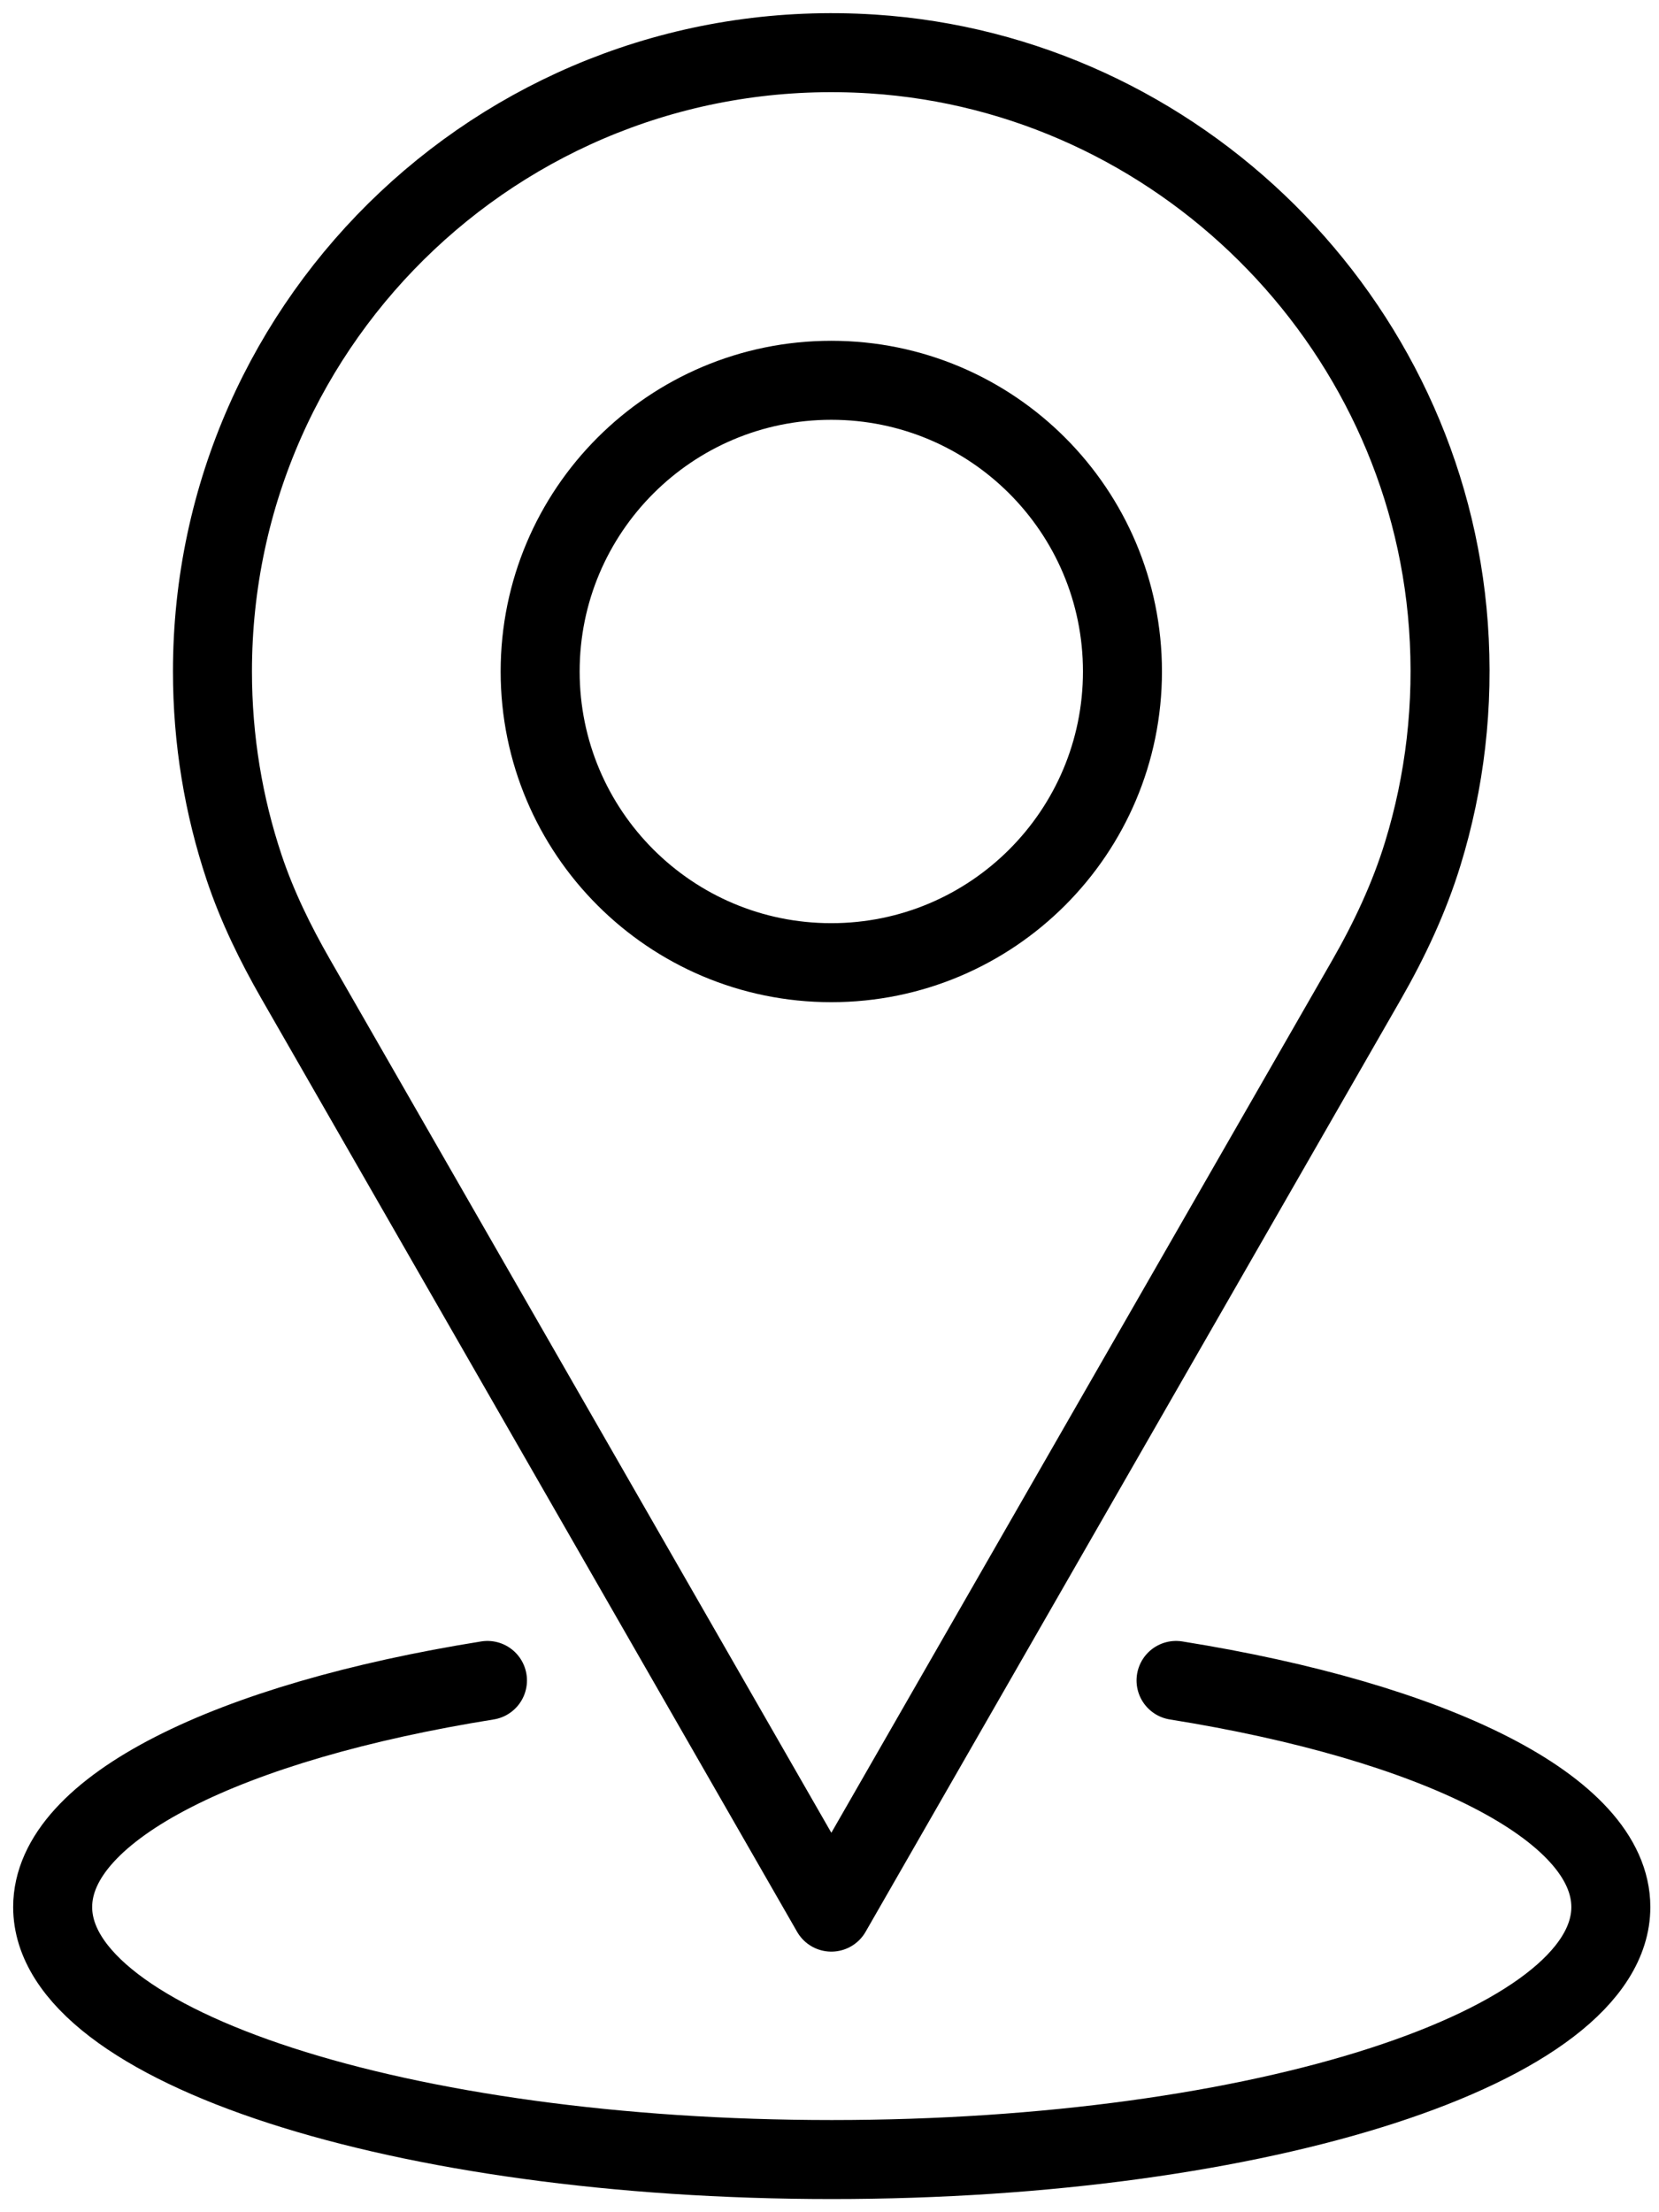 <svg width="63" height="84" viewBox="0 0 63 84" fill="none" xmlns="http://www.w3.org/2000/svg">
<path d="M44.66 63.808C54.441 65.372 61.171 68.638 61.171 72.412C61.171 77.707 47.925 82 31.585 82C15.246 82 2 77.707 2 72.412C2 68.638 8.729 65.372 18.511 63.808" stroke="black" stroke-width="3" stroke-linecap="round" stroke-linejoin="round"/>
<path d="M11.233 37.182C10.456 35.828 9.766 34.42 9.271 32.939C8.49 30.6 8.068 28.098 8.068 25.496C8.068 12.005 19.439 1.169 33.127 2.05C44.732 2.798 54.167 12.163 55.003 23.762C55.221 26.79 54.862 29.706 54.03 32.413C53.513 34.097 52.759 35.699 51.882 37.226L31.57 72.605L11.233 37.182Z" stroke="black" stroke-width="3" stroke-linecap="round" stroke-linejoin="round"/>
<path d="M42.625 25.497C42.625 31.603 37.675 36.554 31.568 36.554C25.462 36.554 20.512 31.603 20.512 25.497C20.512 19.391 25.462 14.44 31.568 14.44C37.675 14.44 42.625 19.391 42.625 25.497Z" stroke="black" stroke-width="3" stroke-linecap="round" stroke-linejoin="round"/>
</svg>
